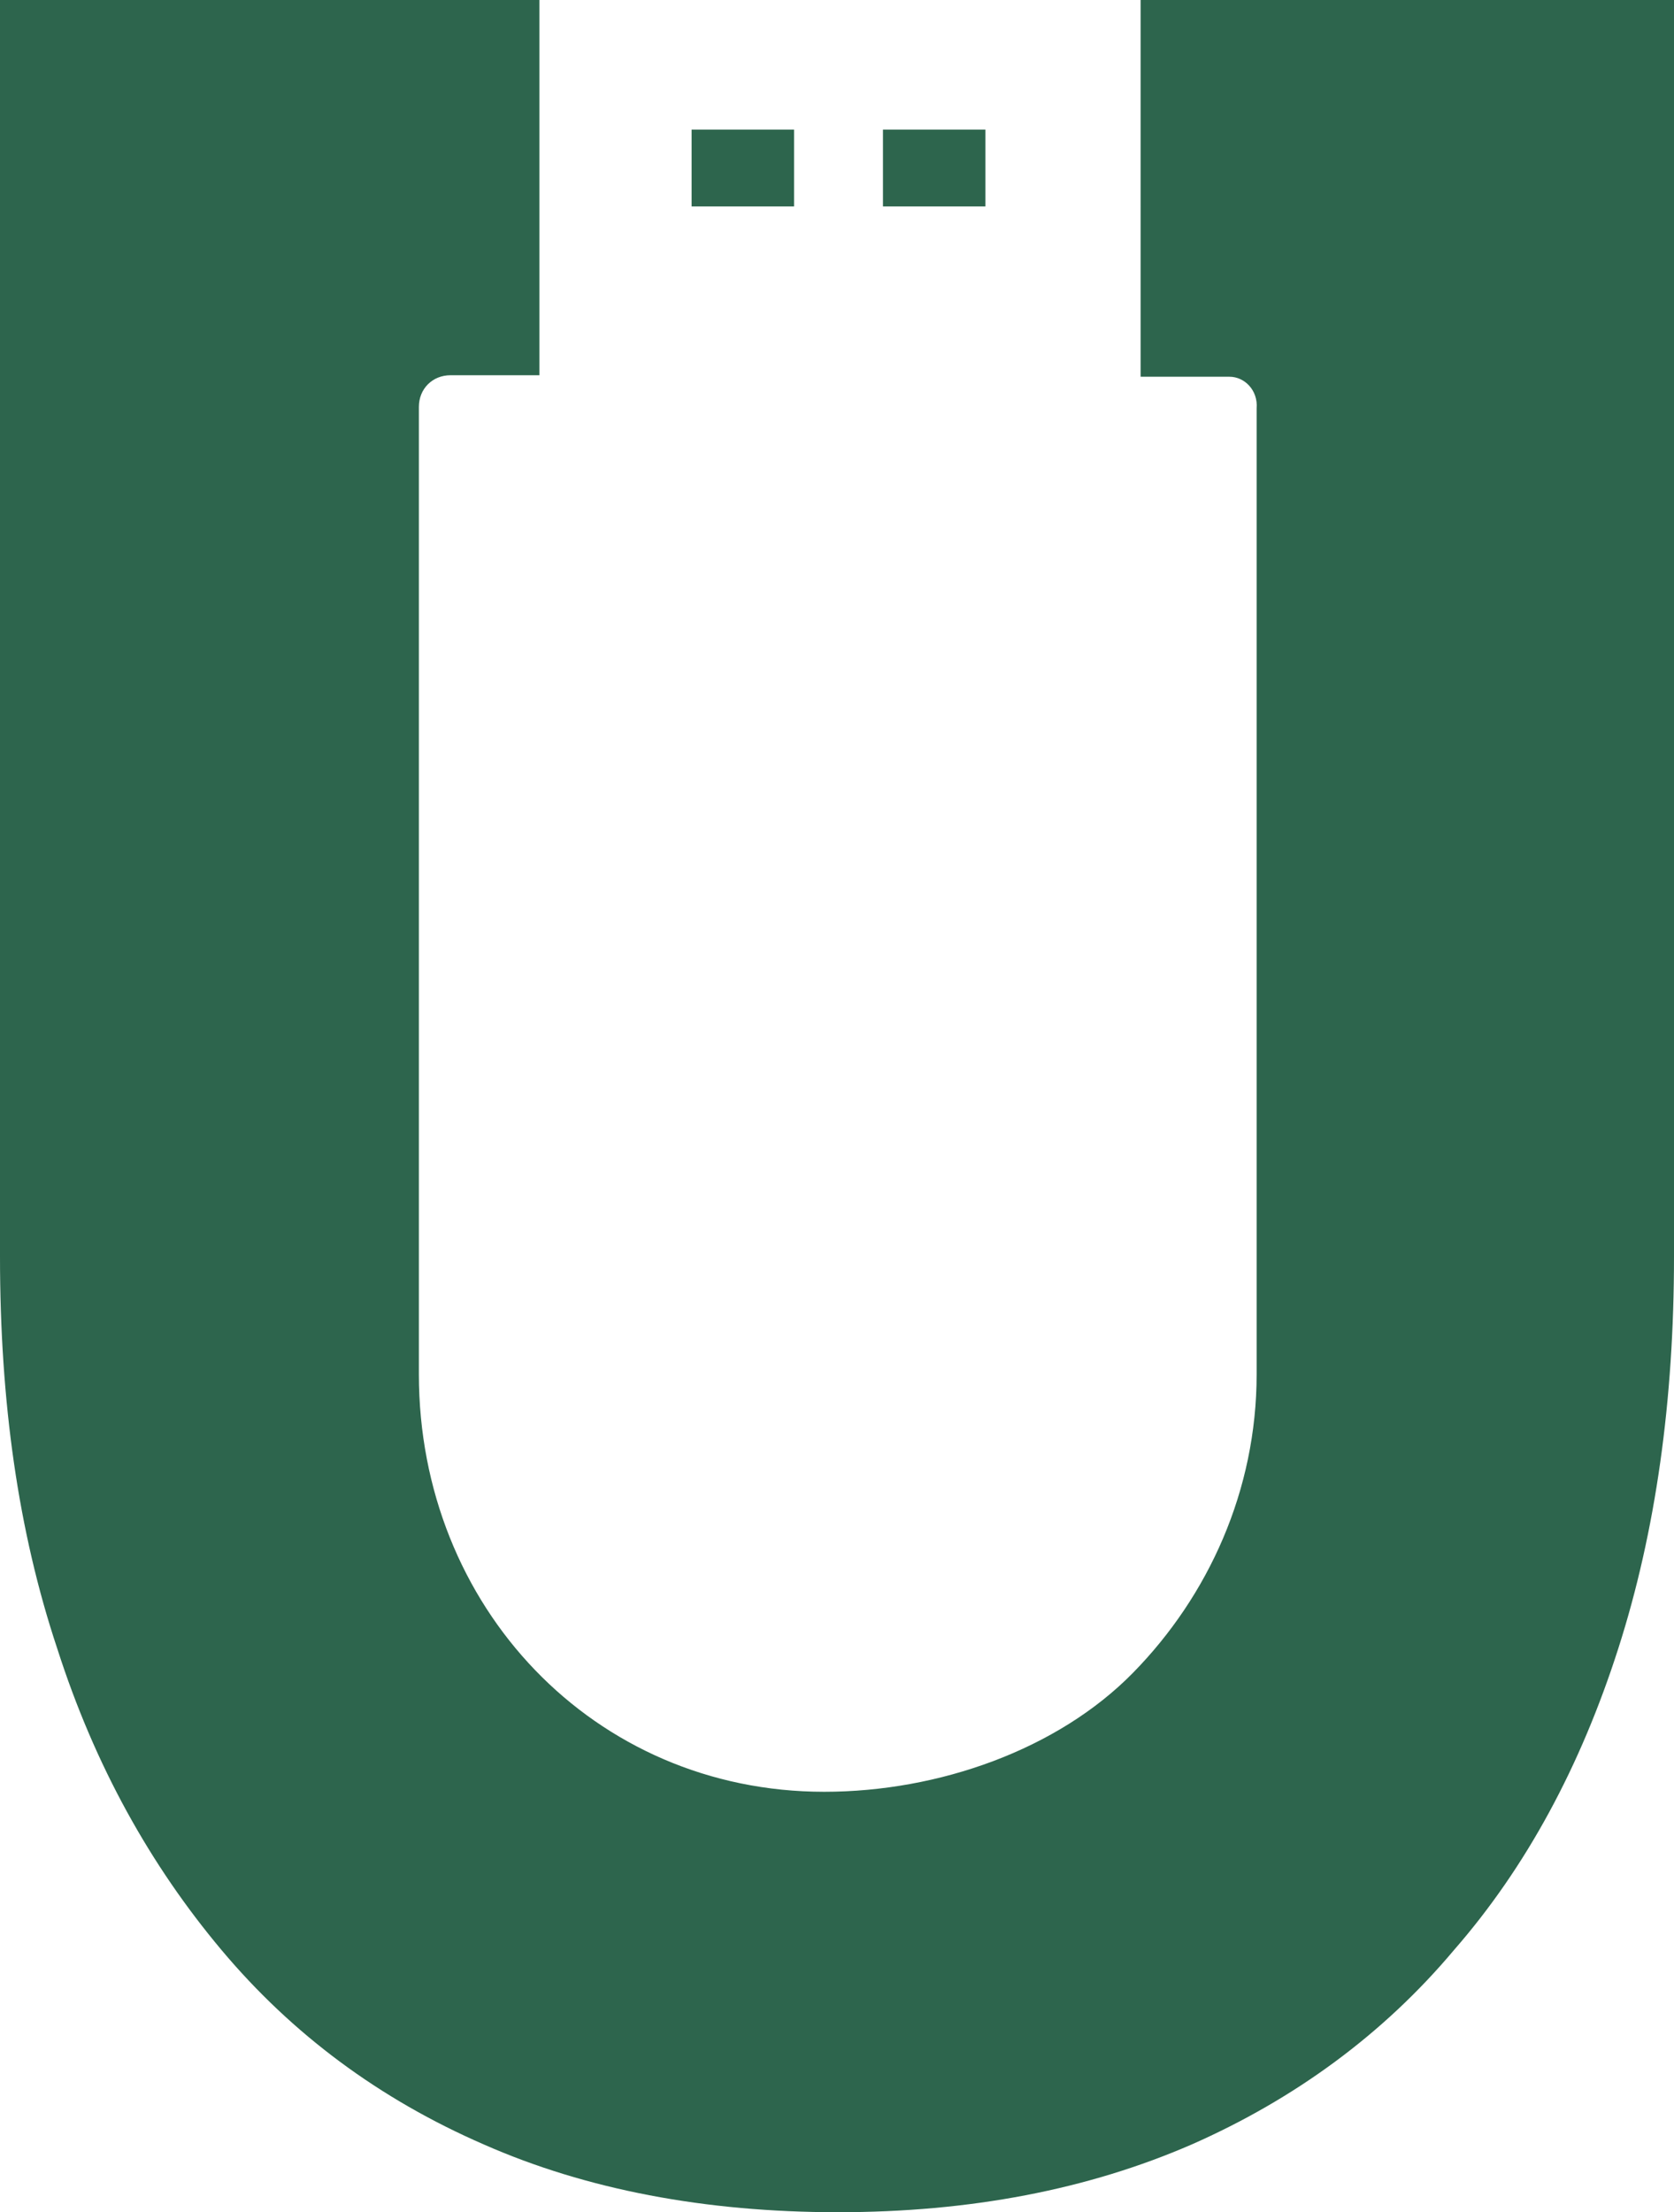 <svg version="1.1" id="图层_1" x="0px" y="0px" width="453.778px" height="599.592px" viewBox="0 0 453.778 599.592" enable-background="new 0 0 453.778 599.592" xml:space="preserve" xmlns="http://www.w3.org/2000/svg" xmlns:xlink="http://www.w3.org/1999/xlink" xmlns:xml="http://www.w3.org/XML/1998/namespace">
  <path fill="#2D654D" d="M453.778,0v340.64c0,38.803-4.9,74.338-15.111,106.195c-10.211,31.858-24.916,59.224-44.521,81.688
	c-19.197,22.872-43.295,40.436-71.068,52.688c-28.182,12.253-60.039,18.38-95.982,18.38s-68.209-6.127-95.983-18.38
	c-28.184-12.254-51.872-29.815-71.069-52.688c-19.197-22.872-34.31-49.829-44.521-81.688C4.902,414.978,0,379.851,0,340.64V0h93.125
	h53.098v101.702h-24.098c-4.901,0-8.577,3.676-8.577,8.578v262.219c0,62.9,47.38,113.139,109.872,113.139
	c31.041,0,63.309-11.437,83.729-32.268c20.422-20.83,33.492-49.421,33.492-80.871V110.688c0.408-4.901-3.268-8.577-7.352-8.577
	h-24.1V0h52.281H453.778z M187.473,55.957h27.774V35.126h-27.774V55.957z M239.346,55.957h27.773V35.126h-27.773V55.957z" class="color c1"/>
</svg>